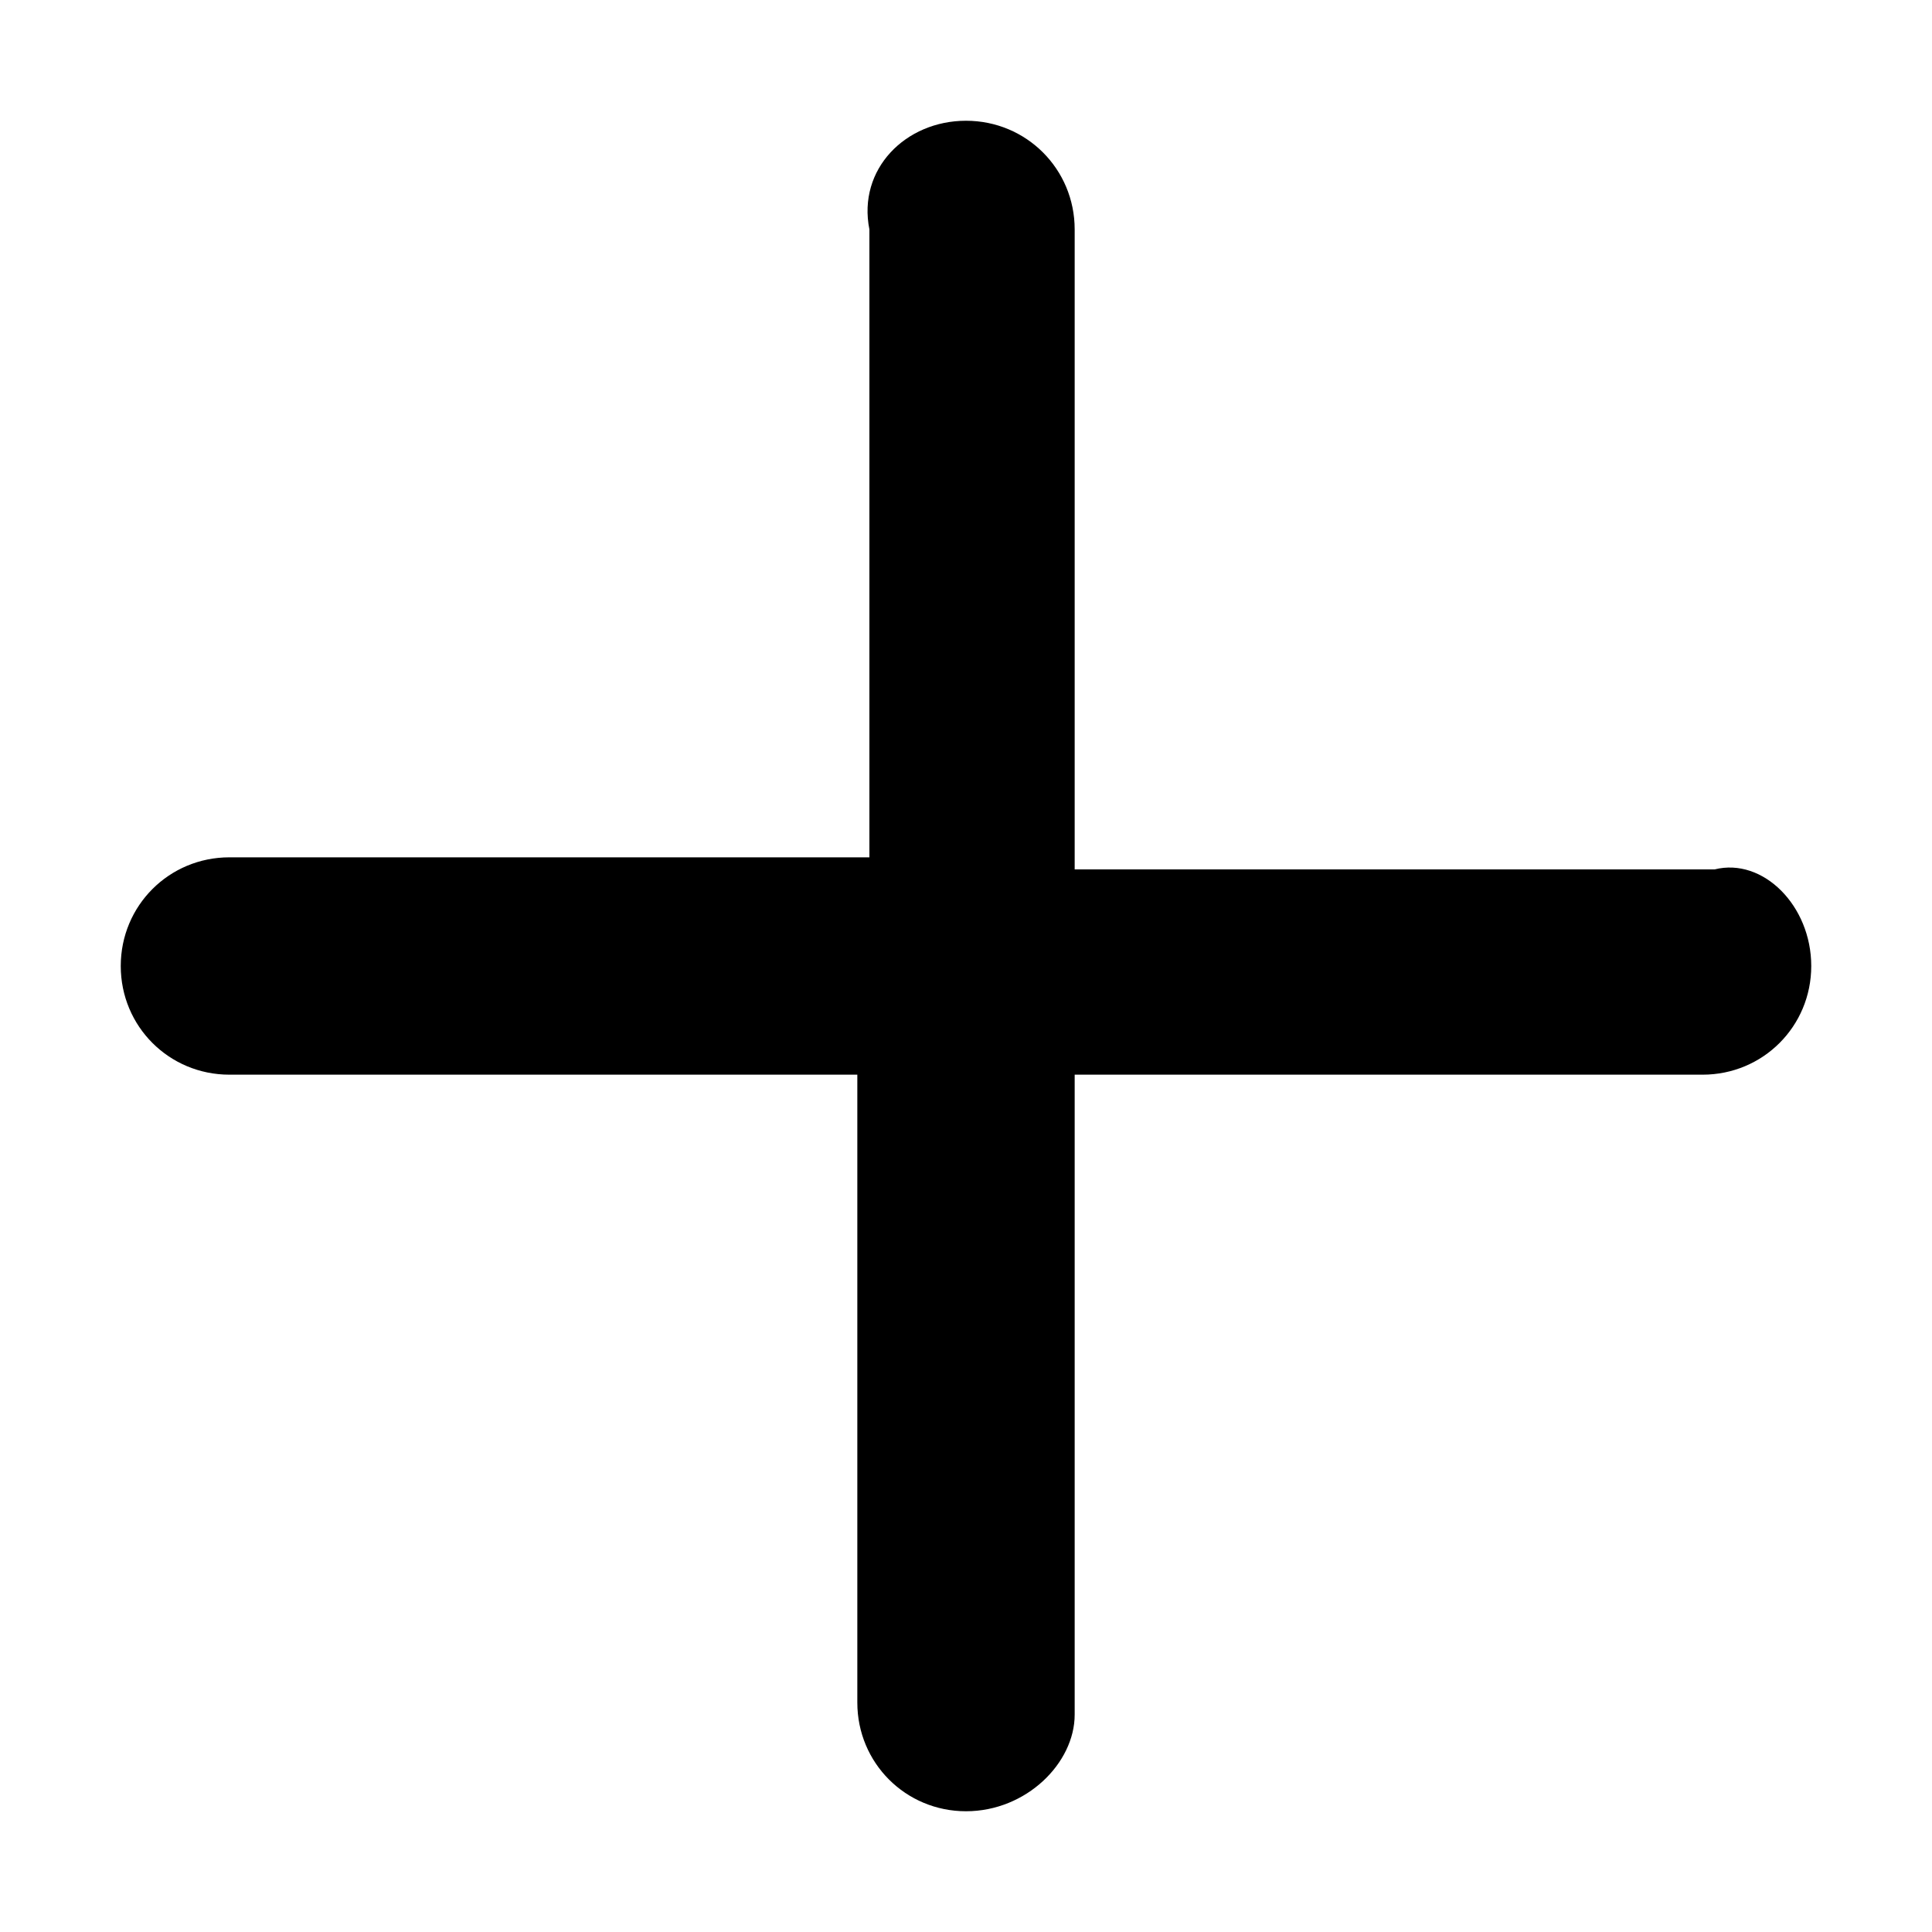 <?xml version="1.0" encoding="utf-8"?>
<!-- Generator: Adobe Illustrator 23.0.1, SVG Export Plug-In . SVG Version: 6.00 Build 0)  -->
<svg version="1.2" baseProfile="tiny" id="Camada_1"
	 xmlns="http://www.w3.org/2000/svg" xmlns:xlink="http://www.w3.org/1999/xlink" x="0px" y="0px" viewBox="0 0 16 16"
	 xml:space="preserve">
<path d="M8,1c0.5,0,0.9,0.4,0.9,0.9v5.3h5.3C14.6,7.1,15,7.5,15,8c0,0.5-0.4,0.9-0.9,0.9H8.9v5.3C8.9,14.6,8.5,15,8,15
	c-0.5,0-0.9-0.4-0.9-0.9V8.9H1.9C1.4,8.9,1,8.5,1,8c0-0.5,0.4-0.9,0.9-0.9h5.3V1.9C7.1,1.4,7.5,1,8,1z"/>
</svg>
